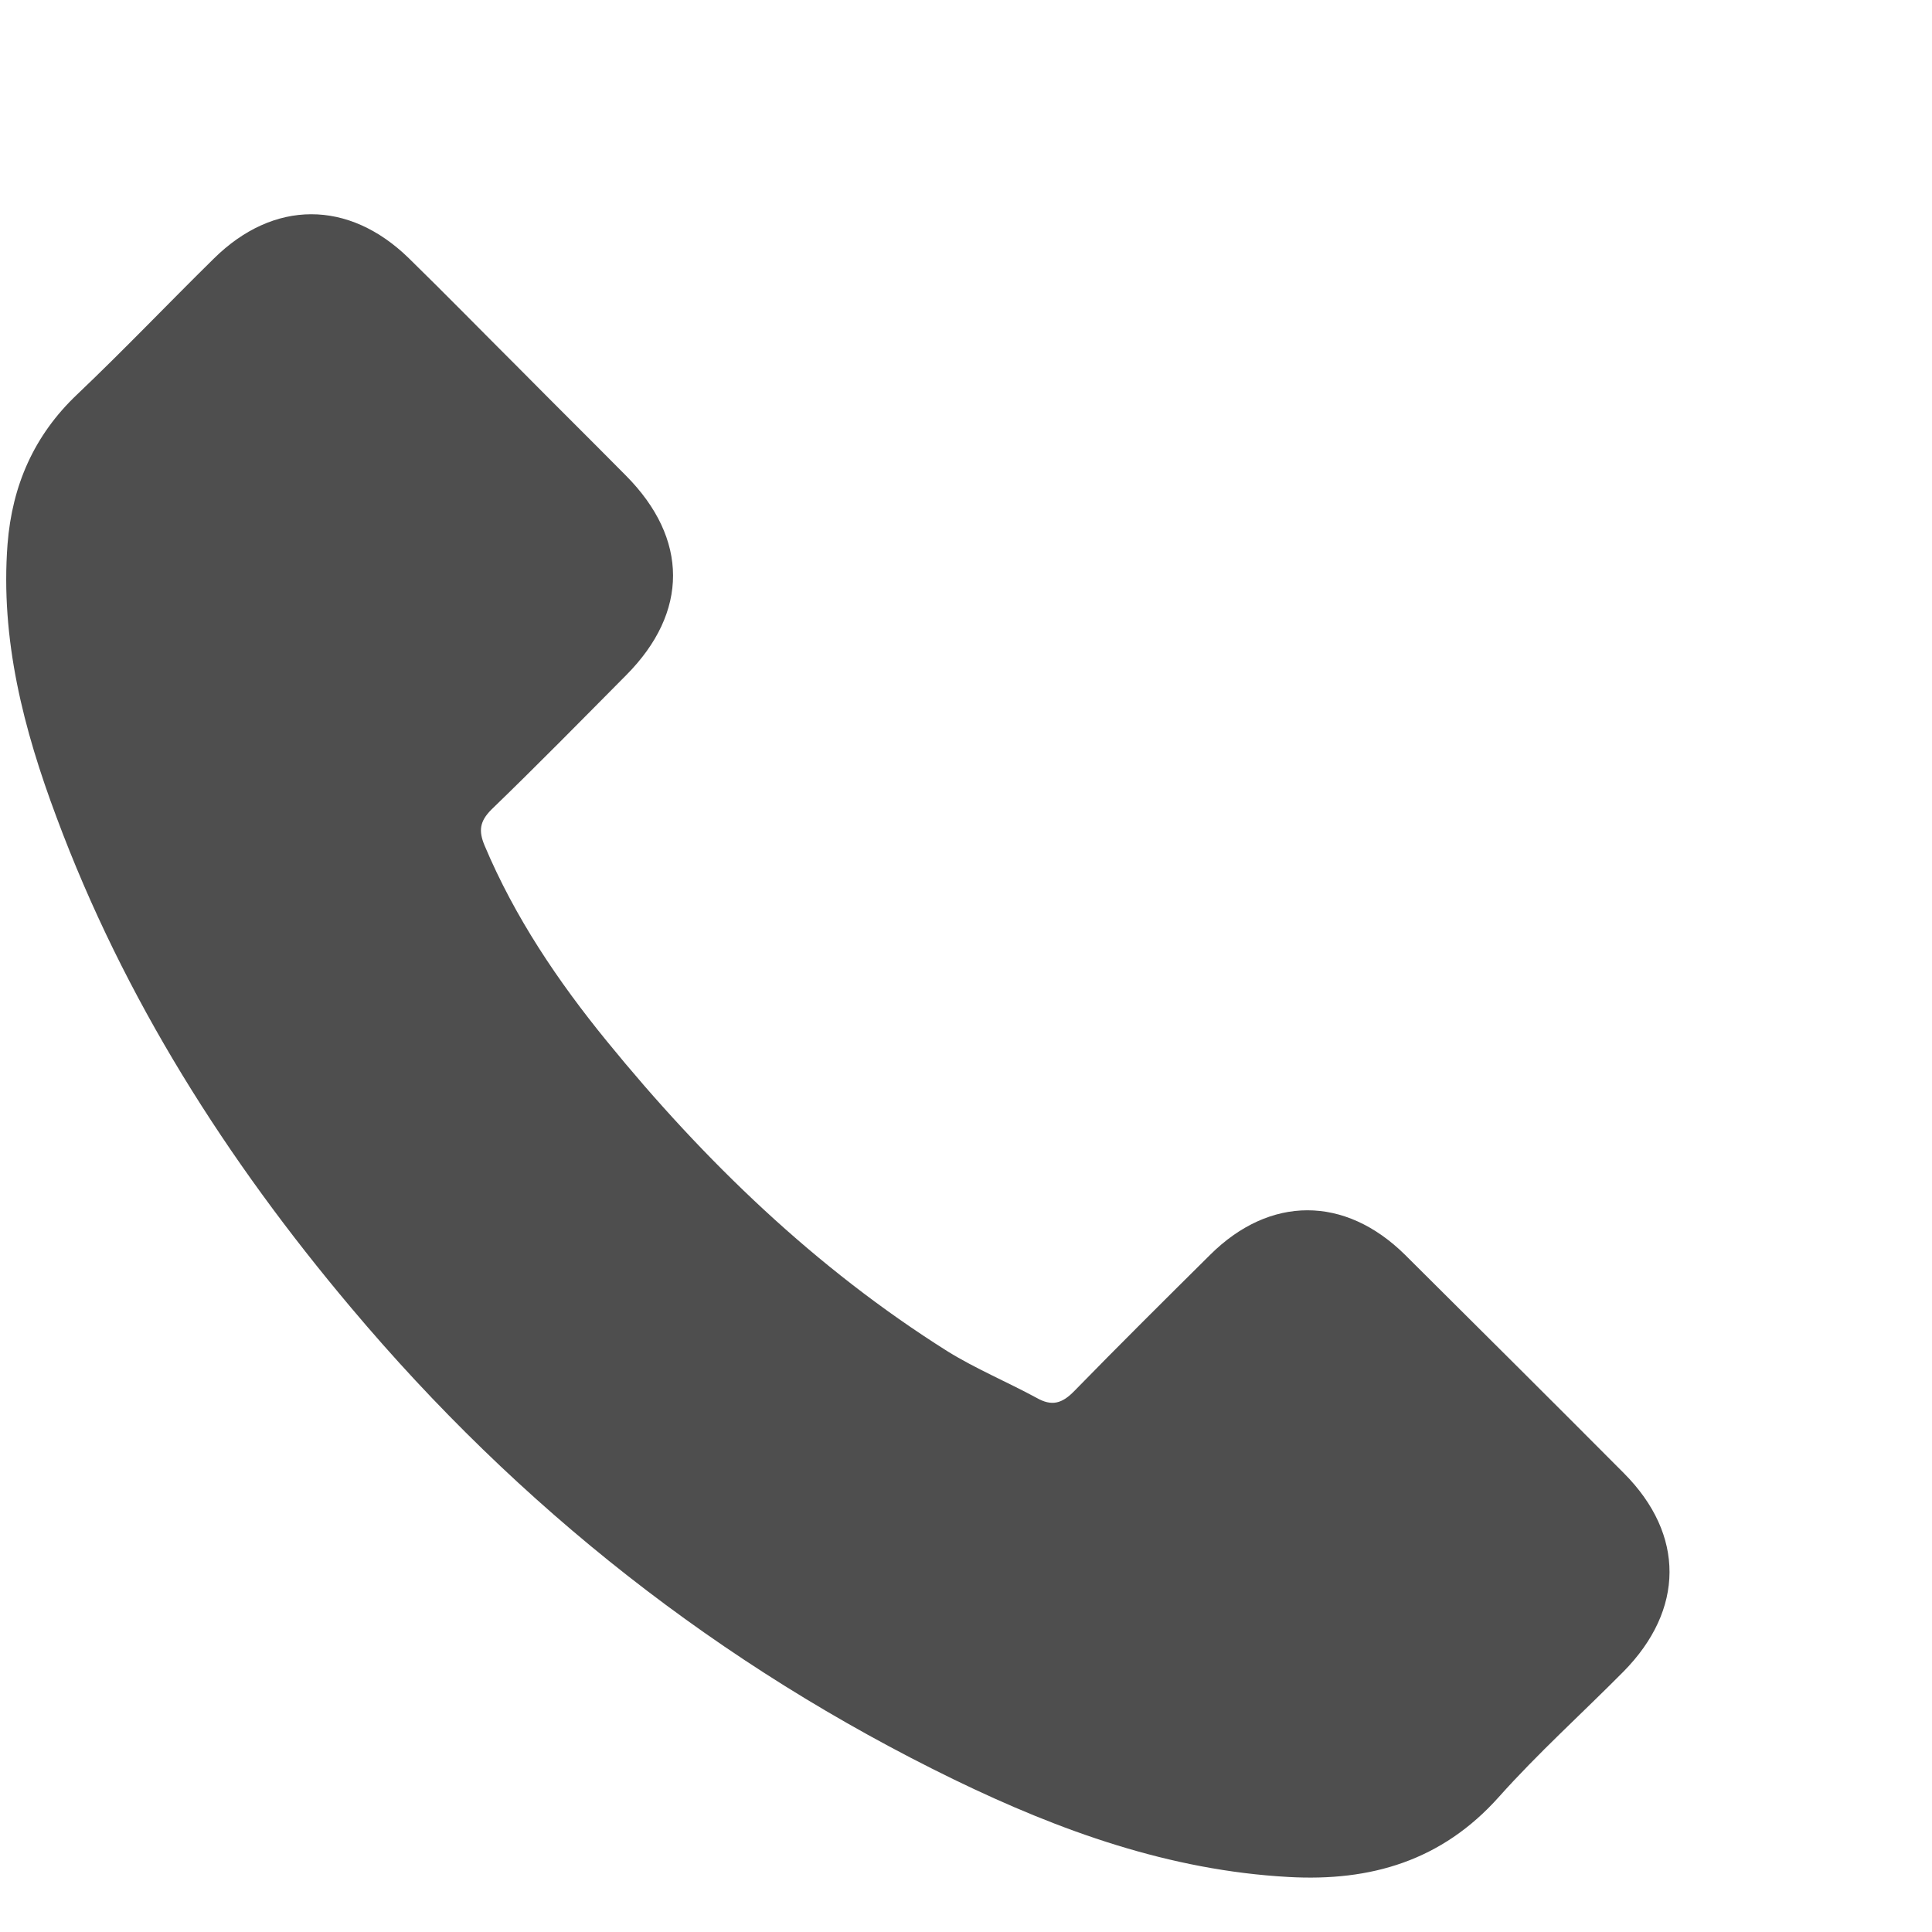 <svg width="21" height="21" viewBox="0 0 21 21" fill="none" xmlns="http://www.w3.org/2000/svg">
<g clip-path="url(#clip0)">
<path d="M15.272 13.639C14.619 12.994 13.803 12.994 13.154 13.639C12.659 14.13 12.164 14.621 11.677 15.12C11.543 15.258 11.431 15.287 11.269 15.195C10.948 15.021 10.607 14.879 10.299 14.688C8.863 13.784 7.66 12.623 6.595 11.316C6.066 10.667 5.596 9.972 5.267 9.19C5.201 9.032 5.213 8.928 5.342 8.799C5.838 8.32 6.32 7.829 6.807 7.338C7.486 6.655 7.486 5.856 6.803 5.169C6.416 4.778 6.029 4.395 5.642 4.004C5.242 3.605 4.847 3.201 4.443 2.806C3.79 2.169 2.974 2.169 2.325 2.81C1.826 3.301 1.347 3.804 0.839 4.287C0.369 4.732 0.132 5.278 0.082 5.914C0.003 6.951 0.257 7.929 0.614 8.882C1.347 10.854 2.462 12.607 3.815 14.213C5.642 16.386 7.823 18.104 10.374 19.345C11.523 19.902 12.713 20.331 14.007 20.402C14.898 20.452 15.672 20.227 16.292 19.532C16.716 19.057 17.195 18.625 17.645 18.171C18.311 17.497 18.315 16.681 17.653 16.015C16.862 15.22 16.067 14.43 15.272 13.639Z" fill="#4E4E4E"/>
</g>
<defs>
<clipPath id="clip0">
<rect width="20" height="20" fill="white" transform="translate(0.067 0.408)"/>
</clipPath>
</defs>
</svg>
